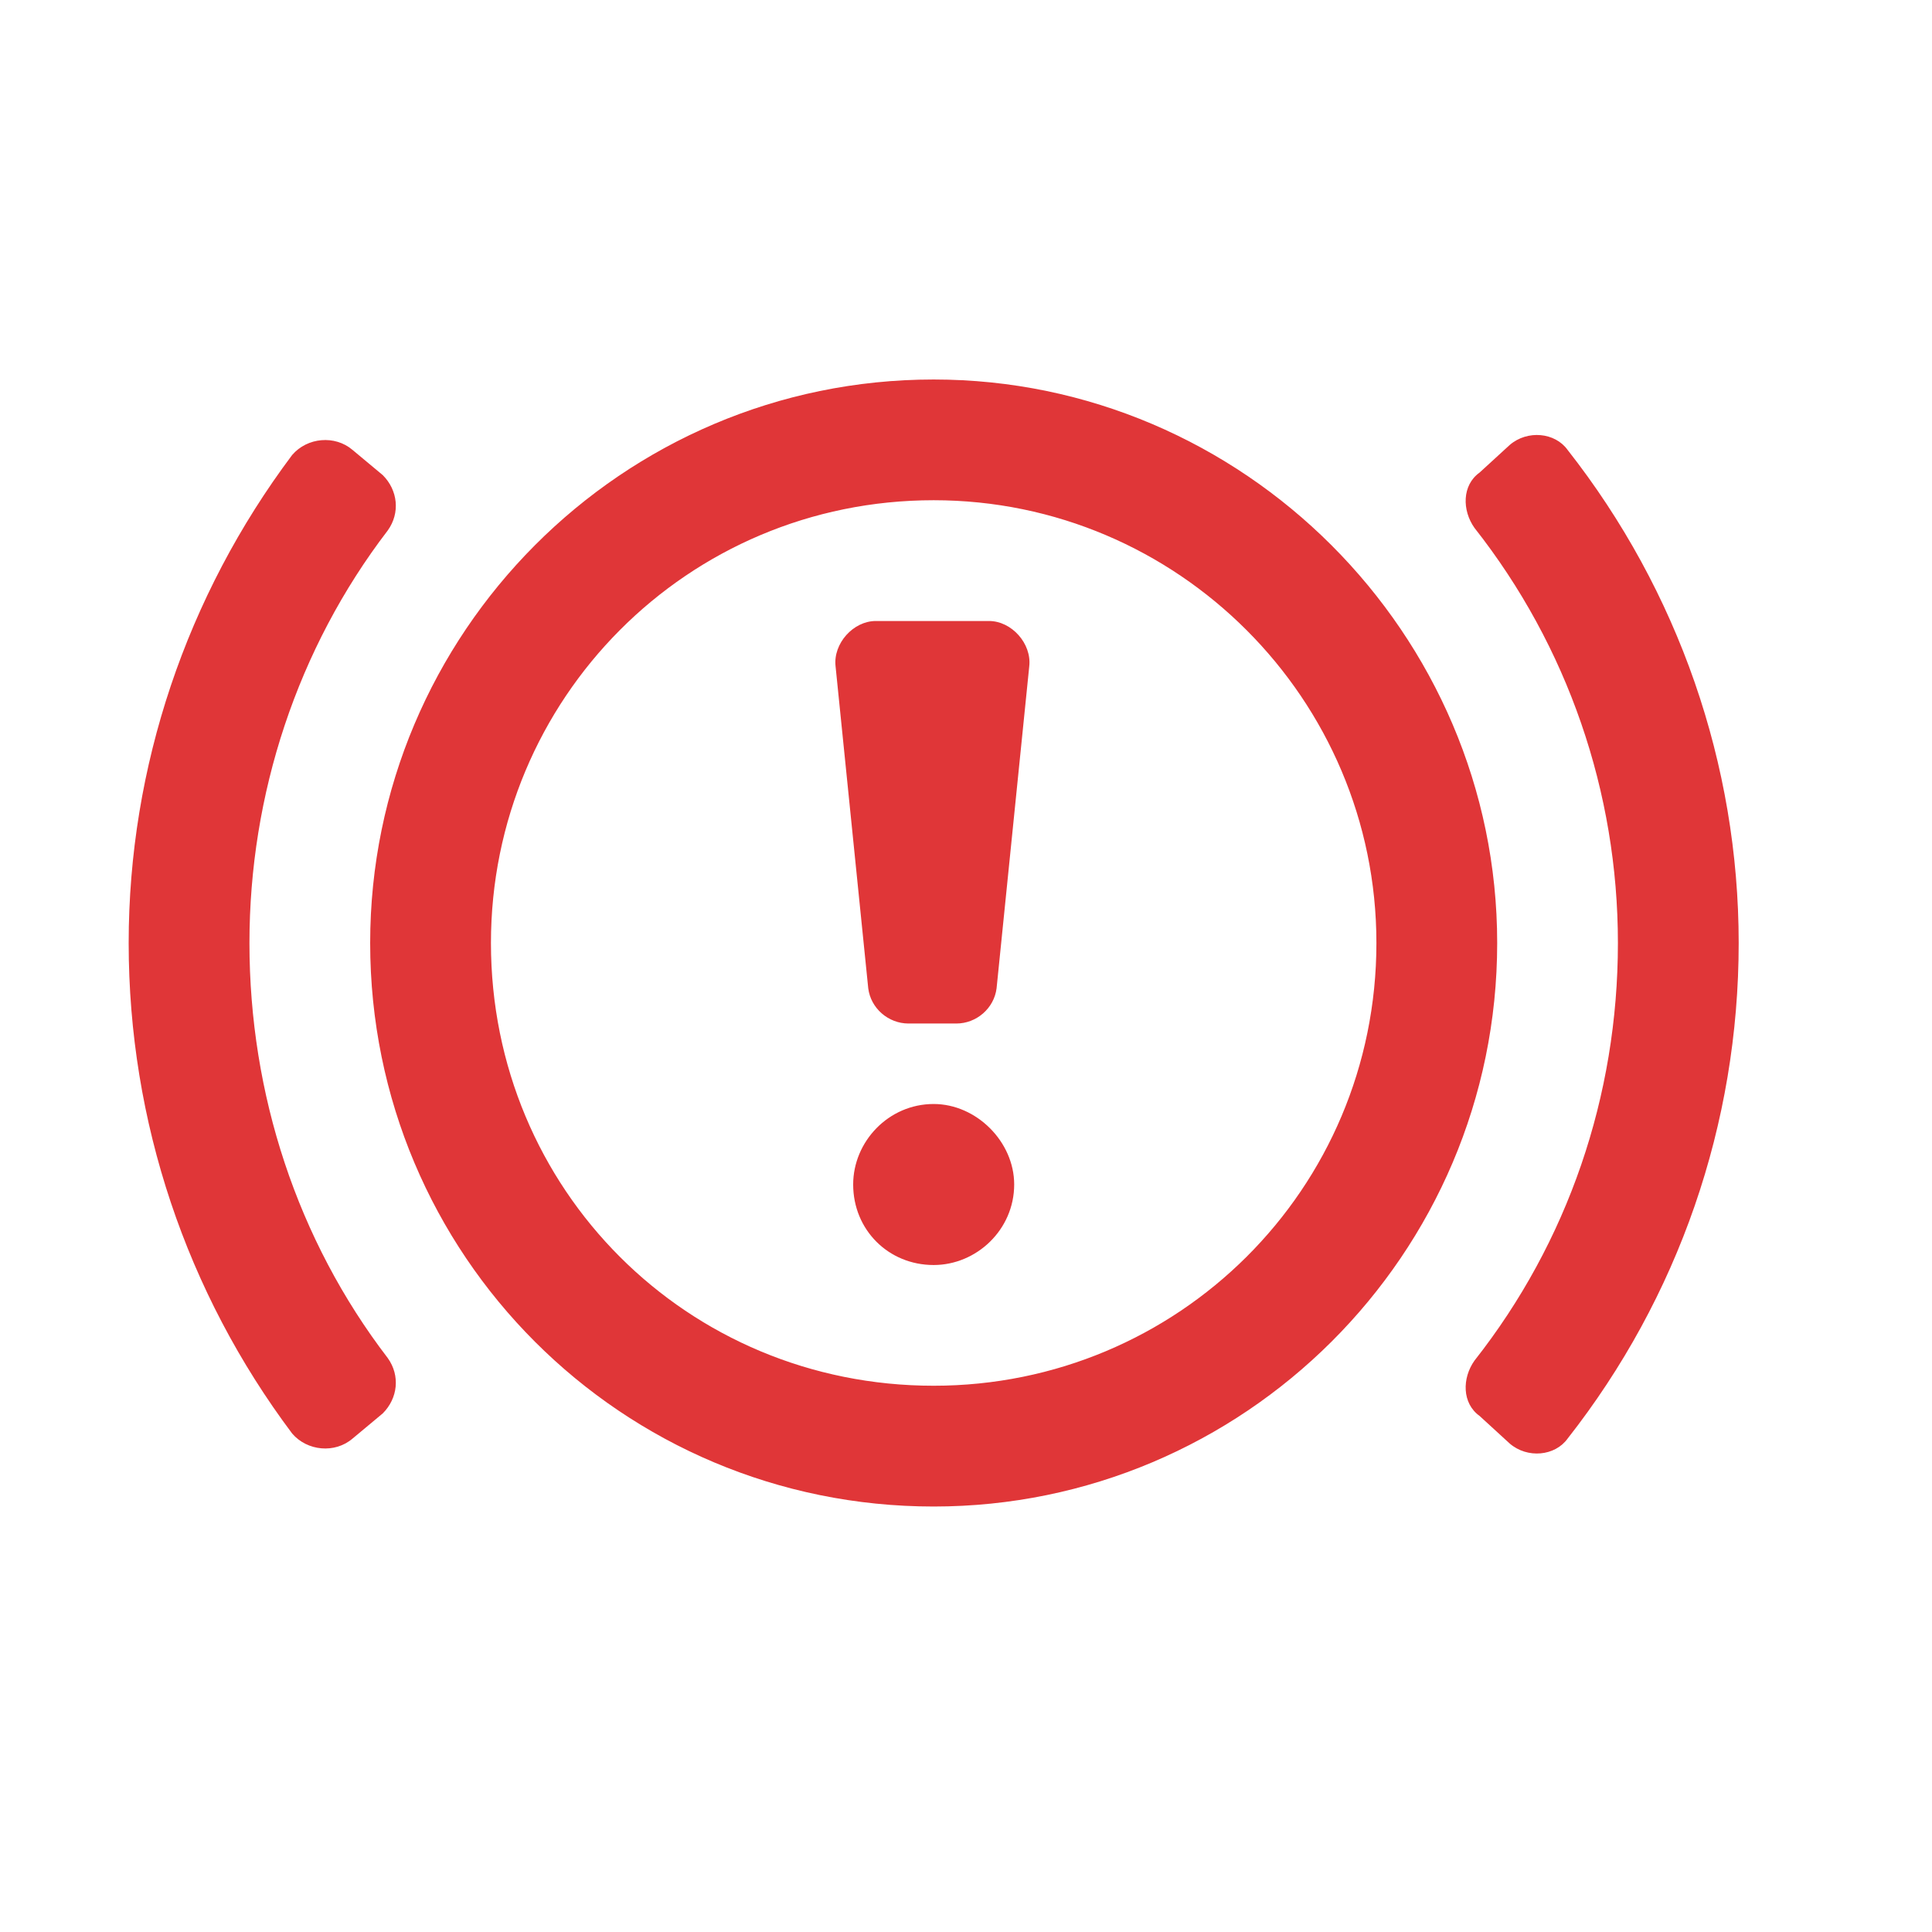 <svg width="35" height="35" viewBox="0 0 35 35" fill="none" xmlns="http://www.w3.org/2000/svg">
<path d="M16.914 6.875C11.263 6.875 6.706 11.478 6.706 17.083C6.706 22.734 11.263 27.292 16.914 27.292C22.52 27.292 27.123 22.734 27.123 17.083C27.123 11.478 22.52 6.875 16.914 6.875ZM16.914 25.104C12.448 25.104 8.894 21.549 8.894 17.083C8.894 12.663 12.448 9.062 16.914 9.062C21.335 9.062 24.935 12.663 24.935 17.083C24.935 21.549 21.335 25.104 16.914 25.104ZM16.914 20C16.094 20 15.456 20.684 15.456 21.458C15.456 22.279 16.094 22.917 16.914 22.917C17.689 22.917 18.373 22.279 18.373 21.458C18.373 20.684 17.689 20 16.914 20ZM17.917 11.25H15.866C15.456 11.25 15.091 11.66 15.137 12.07L15.729 17.904C15.775 18.268 16.094 18.542 16.459 18.542H17.325C17.689 18.542 18.008 18.268 18.054 17.904L18.646 12.07C18.692 11.66 18.327 11.25 17.917 11.25ZM4.519 17.083C4.519 14.395 5.384 11.751 7.025 9.609C7.253 9.29 7.207 8.88 6.934 8.607L6.387 8.151C6.068 7.878 5.567 7.923 5.293 8.242C3.379 10.794 2.331 13.893 2.331 17.083C2.331 20.319 3.379 23.418 5.293 25.97C5.567 26.289 6.068 26.335 6.387 26.061L6.934 25.605C7.207 25.332 7.253 24.922 7.025 24.603C5.384 22.461 4.519 19.818 4.519 17.083ZM28.399 8.151C28.171 7.832 27.67 7.786 27.351 8.06L26.804 8.561C26.485 8.789 26.485 9.245 26.712 9.564C28.399 11.706 29.31 14.349 29.31 17.083C29.31 19.863 28.399 22.506 26.712 24.648C26.485 24.967 26.485 25.423 26.804 25.651L27.351 26.152C27.67 26.426 28.171 26.38 28.399 26.061C30.404 23.509 31.498 20.365 31.498 17.083C31.498 13.848 30.404 10.703 28.399 8.151Z" fill="#E03638"/>
</svg>
